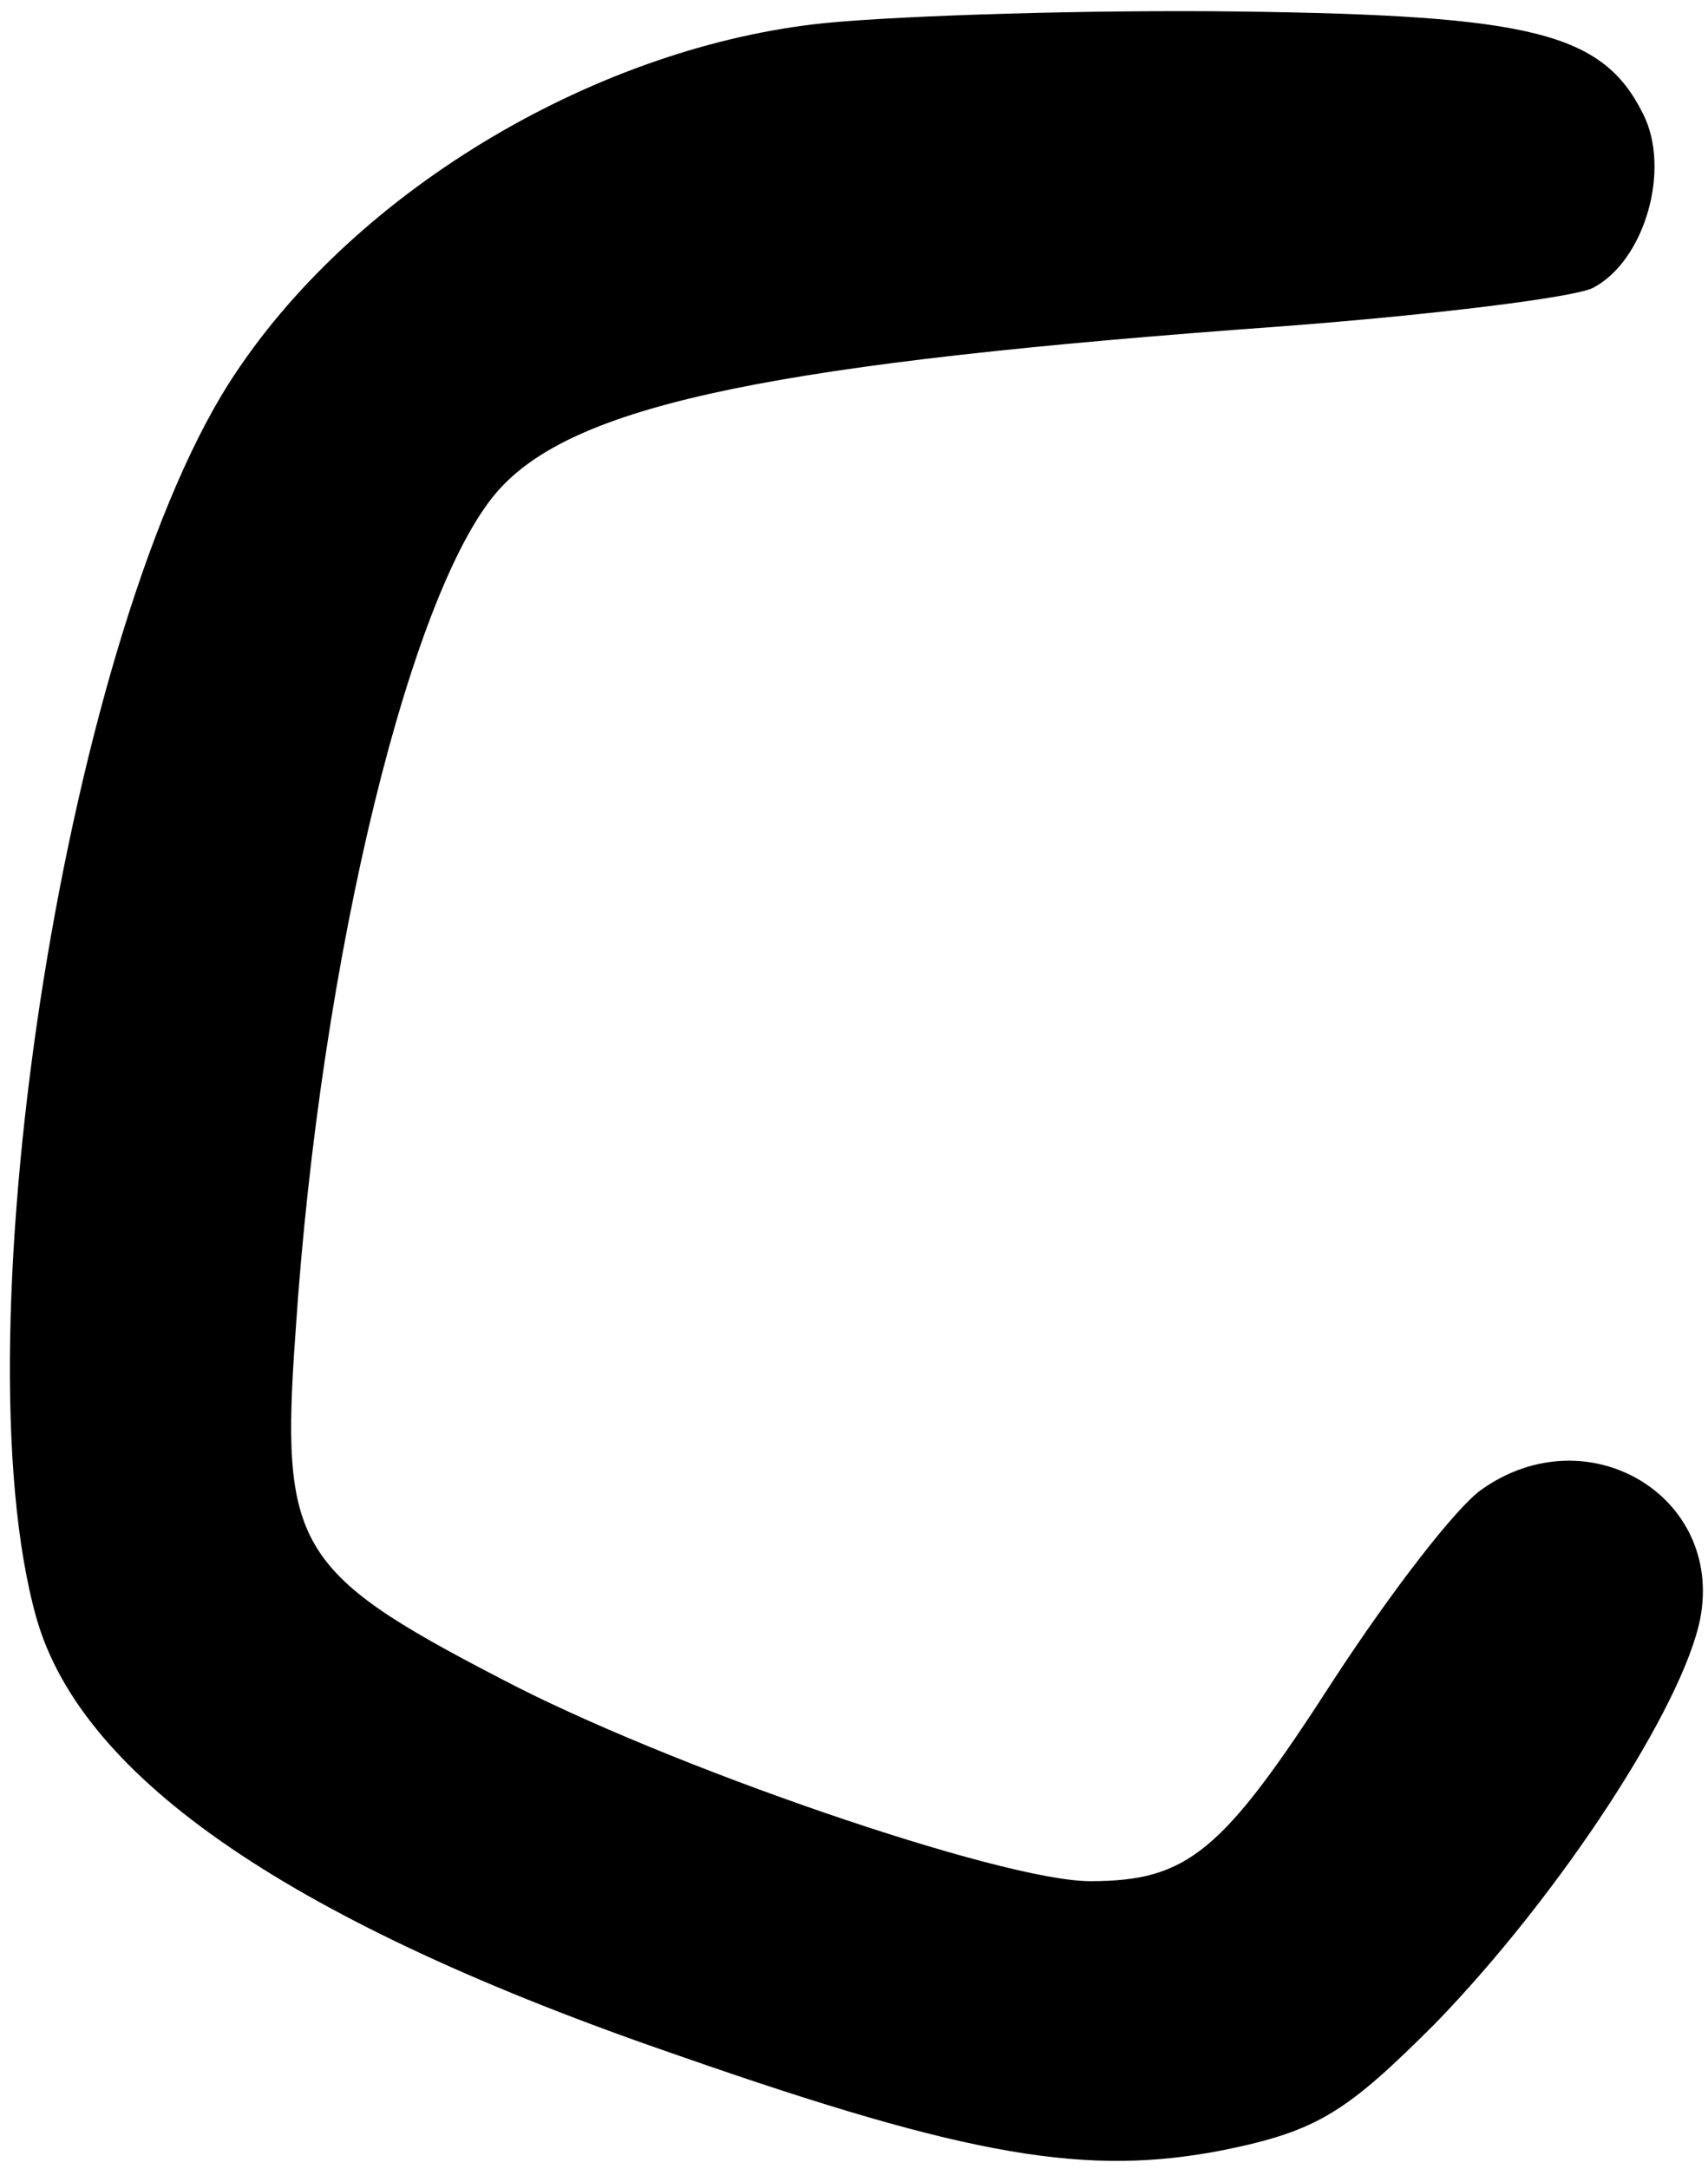 <?xml version="1.0" standalone="no"?>
<!DOCTYPE svg PUBLIC "-//W3C//DTD SVG 20010904//EN"
 "http://www.w3.org/TR/2001/REC-SVG-20010904/DTD/svg10.dtd">
<svg version="1.0" xmlns="http://www.w3.org/2000/svg"
 width="89pt" height="113pt" viewBox="0 0 89 113"
 preserveAspectRatio="xMidYMid meet">
<g transform="translate(0,113) scale(0.1,-0.1)"
fill="#000000" stroke="none">
<path d="M430 1118 c-118 -12 -243 -86 -307 -182 -87 -129 -146 -500 -104
-649 24 -84 134 -159 335 -228 152 -53 213 -63 284 -49 49 10 64 20 110 66 65
67 129 165 138 211 12 64 -59 106 -114 67 -13 -9 -47 -53 -77 -99 -58 -90 -76
-105 -127 -105 -46 0 -221 60 -308 106 -106 55 -114 69 -106 180 13 197 61
391 107 440 41 44 145 65 407 84 79 6 152 15 162 20 27 14 41 62 26 91 -21 42
-58 51 -210 53 -77 1 -175 -2 -216 -6z"/>
</g>
</svg>
